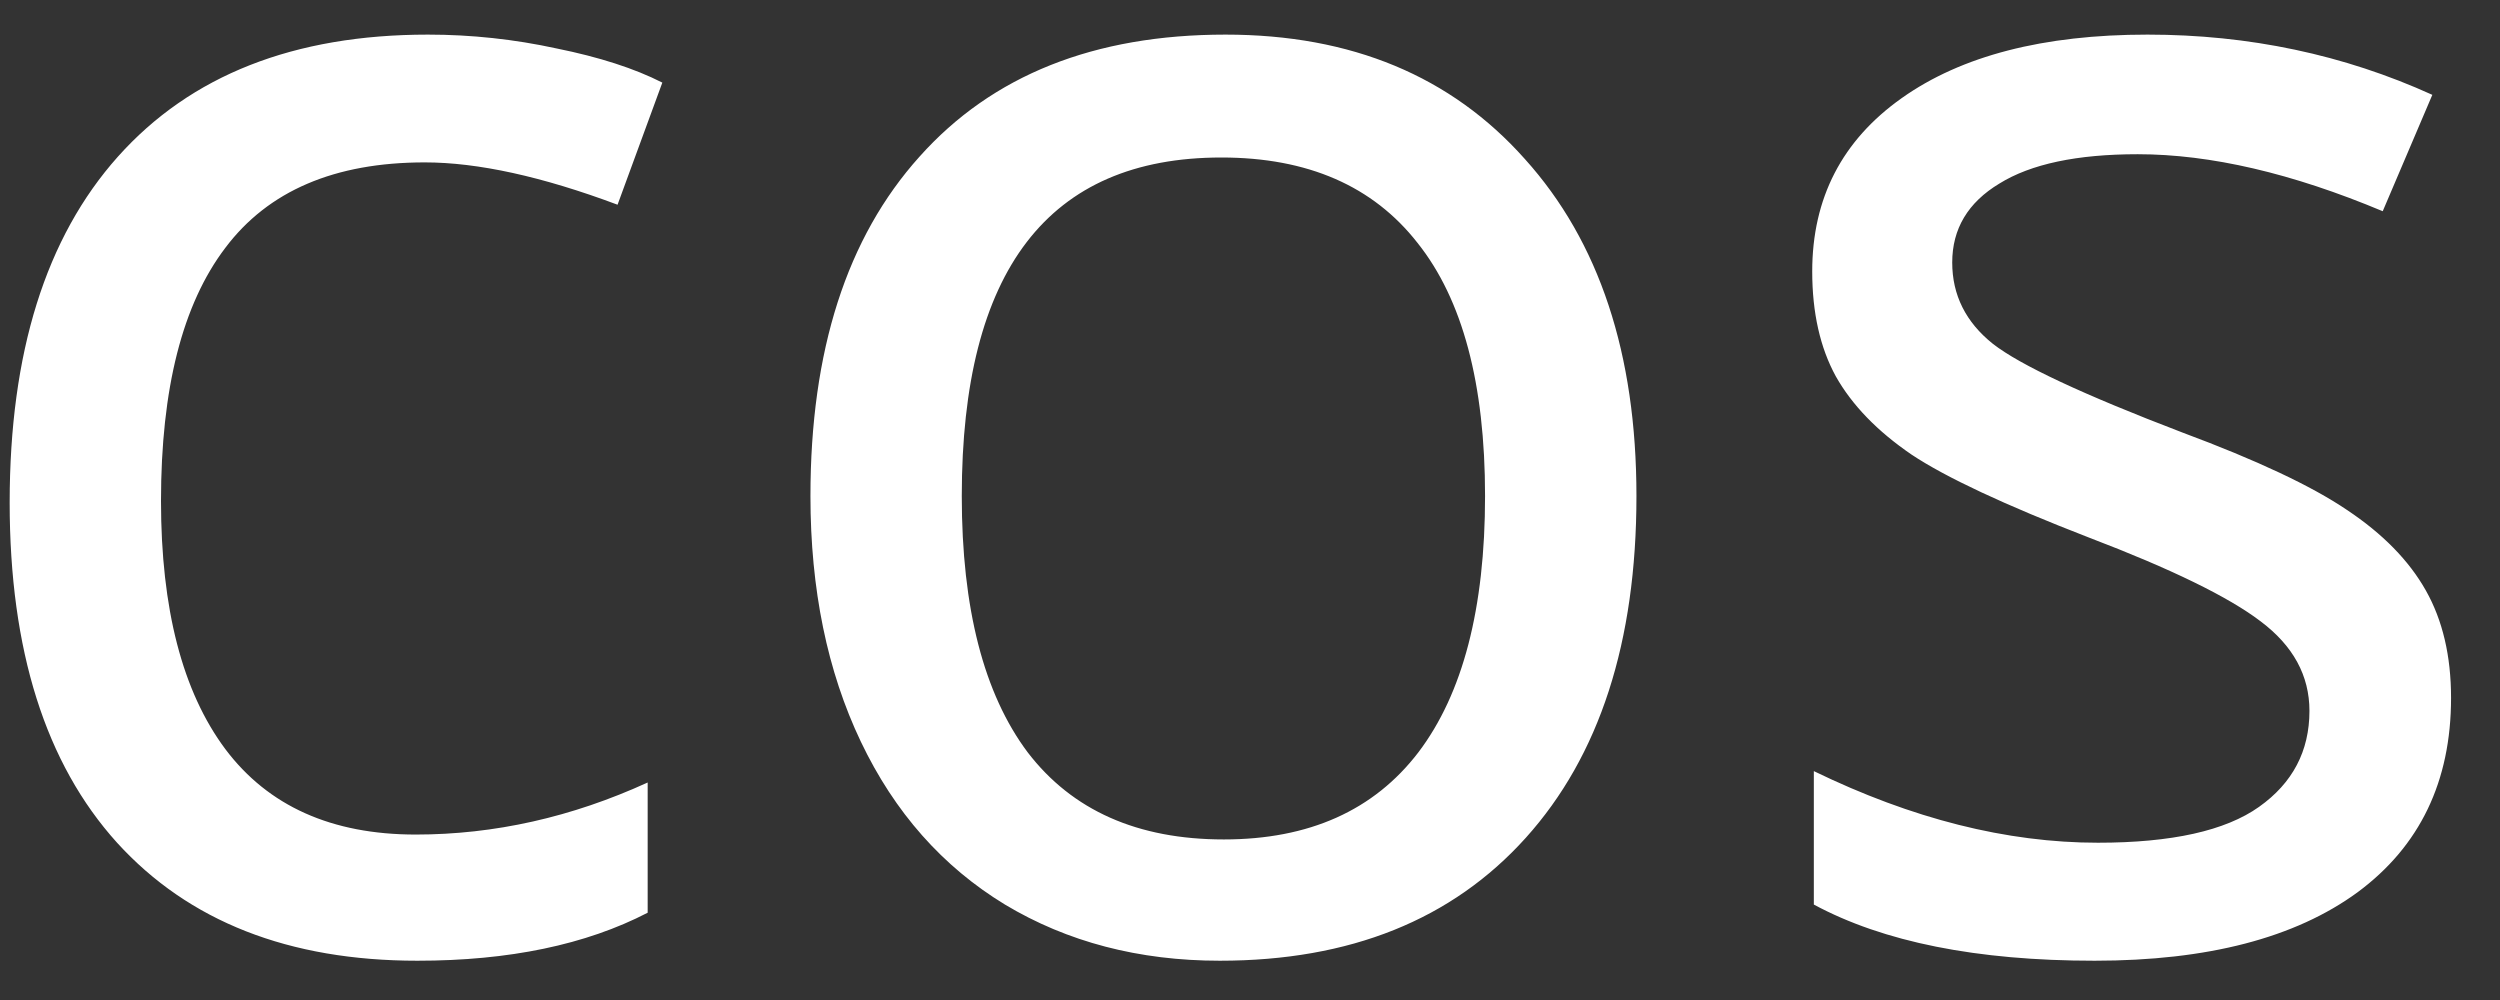 <svg width="45" height="18" viewBox="0 0 45 18" fill="none" xmlns="http://www.w3.org/2000/svg">
<rect x="0" y="0" width="45" height="18" fill="#333333" stroke="none"/>
<path d="M7.513 17.293C5.198 17.293 3.396 16.585 2.107 15.169C0.818 13.743 0.174 11.702 0.174 9.046C0.174 6.351 0.823 4.275 2.122 2.82C3.431 1.355 5.291 0.623 7.703 0.623C8.484 0.623 9.256 0.706 10.018 0.872C10.789 1.028 11.424 1.233 11.922 1.487L11.116 3.685C9.759 3.177 8.602 2.923 7.645 2.923C6.023 2.923 4.827 3.436 4.056 4.461C3.284 5.477 2.898 6.995 2.898 9.017C2.898 10.96 3.284 12.449 4.056 13.484C4.827 14.51 5.97 15.022 7.483 15.022C8.899 15.022 10.291 14.71 11.658 14.085V16.429C10.545 17.005 9.163 17.293 7.513 17.293ZM29.456 8.929C29.456 11.556 28.792 13.606 27.464 15.081C26.136 16.556 24.3 17.293 21.956 17.293C20.501 17.293 19.212 16.956 18.089 16.282C16.966 15.599 16.102 14.622 15.496 13.352C14.891 12.083 14.588 10.608 14.588 8.929C14.588 6.311 15.242 4.275 16.551 2.82C17.859 1.355 19.695 0.623 22.059 0.623C24.324 0.623 26.121 1.37 27.449 2.864C28.787 4.349 29.456 6.37 29.456 8.929ZM17.312 8.929C17.312 10.95 17.708 12.488 18.499 13.543C19.3 14.588 20.477 15.11 22.029 15.11C23.562 15.11 24.73 14.588 25.53 13.543C26.331 12.488 26.731 10.95 26.731 8.929C26.731 6.907 26.326 5.389 25.516 4.373C24.715 3.348 23.538 2.835 21.985 2.835C18.87 2.835 17.312 4.866 17.312 8.929ZM44.119 12.562C44.119 14.065 43.558 15.232 42.435 16.062C41.312 16.883 39.734 17.293 37.703 17.293C35.584 17.293 33.899 16.956 32.649 16.282V13.88C34.417 14.739 36.121 15.169 37.762 15.169C39.09 15.169 40.057 14.954 40.662 14.524C41.268 14.095 41.57 13.518 41.57 12.796C41.57 12.161 41.277 11.624 40.691 11.184C40.115 10.745 39.085 10.242 37.601 9.676C36.087 9.09 35.023 8.592 34.407 8.182C33.792 7.762 33.338 7.293 33.045 6.775C32.762 6.258 32.62 5.628 32.62 4.886C32.62 3.567 33.157 2.527 34.231 1.766C35.306 1.004 36.78 0.623 38.655 0.623C40.481 0.623 42.19 0.984 43.782 1.707L42.889 3.802C41.258 3.118 39.788 2.776 38.48 2.776C37.386 2.776 36.556 2.952 35.989 3.304C35.423 3.645 35.14 4.119 35.14 4.725C35.14 5.311 35.384 5.799 35.872 6.189C36.36 6.57 37.498 7.103 39.285 7.786C40.623 8.284 41.609 8.748 42.244 9.178C42.889 9.607 43.362 10.091 43.665 10.628C43.968 11.165 44.119 11.809 44.119 12.562Z" fill="white"/>
</svg>
